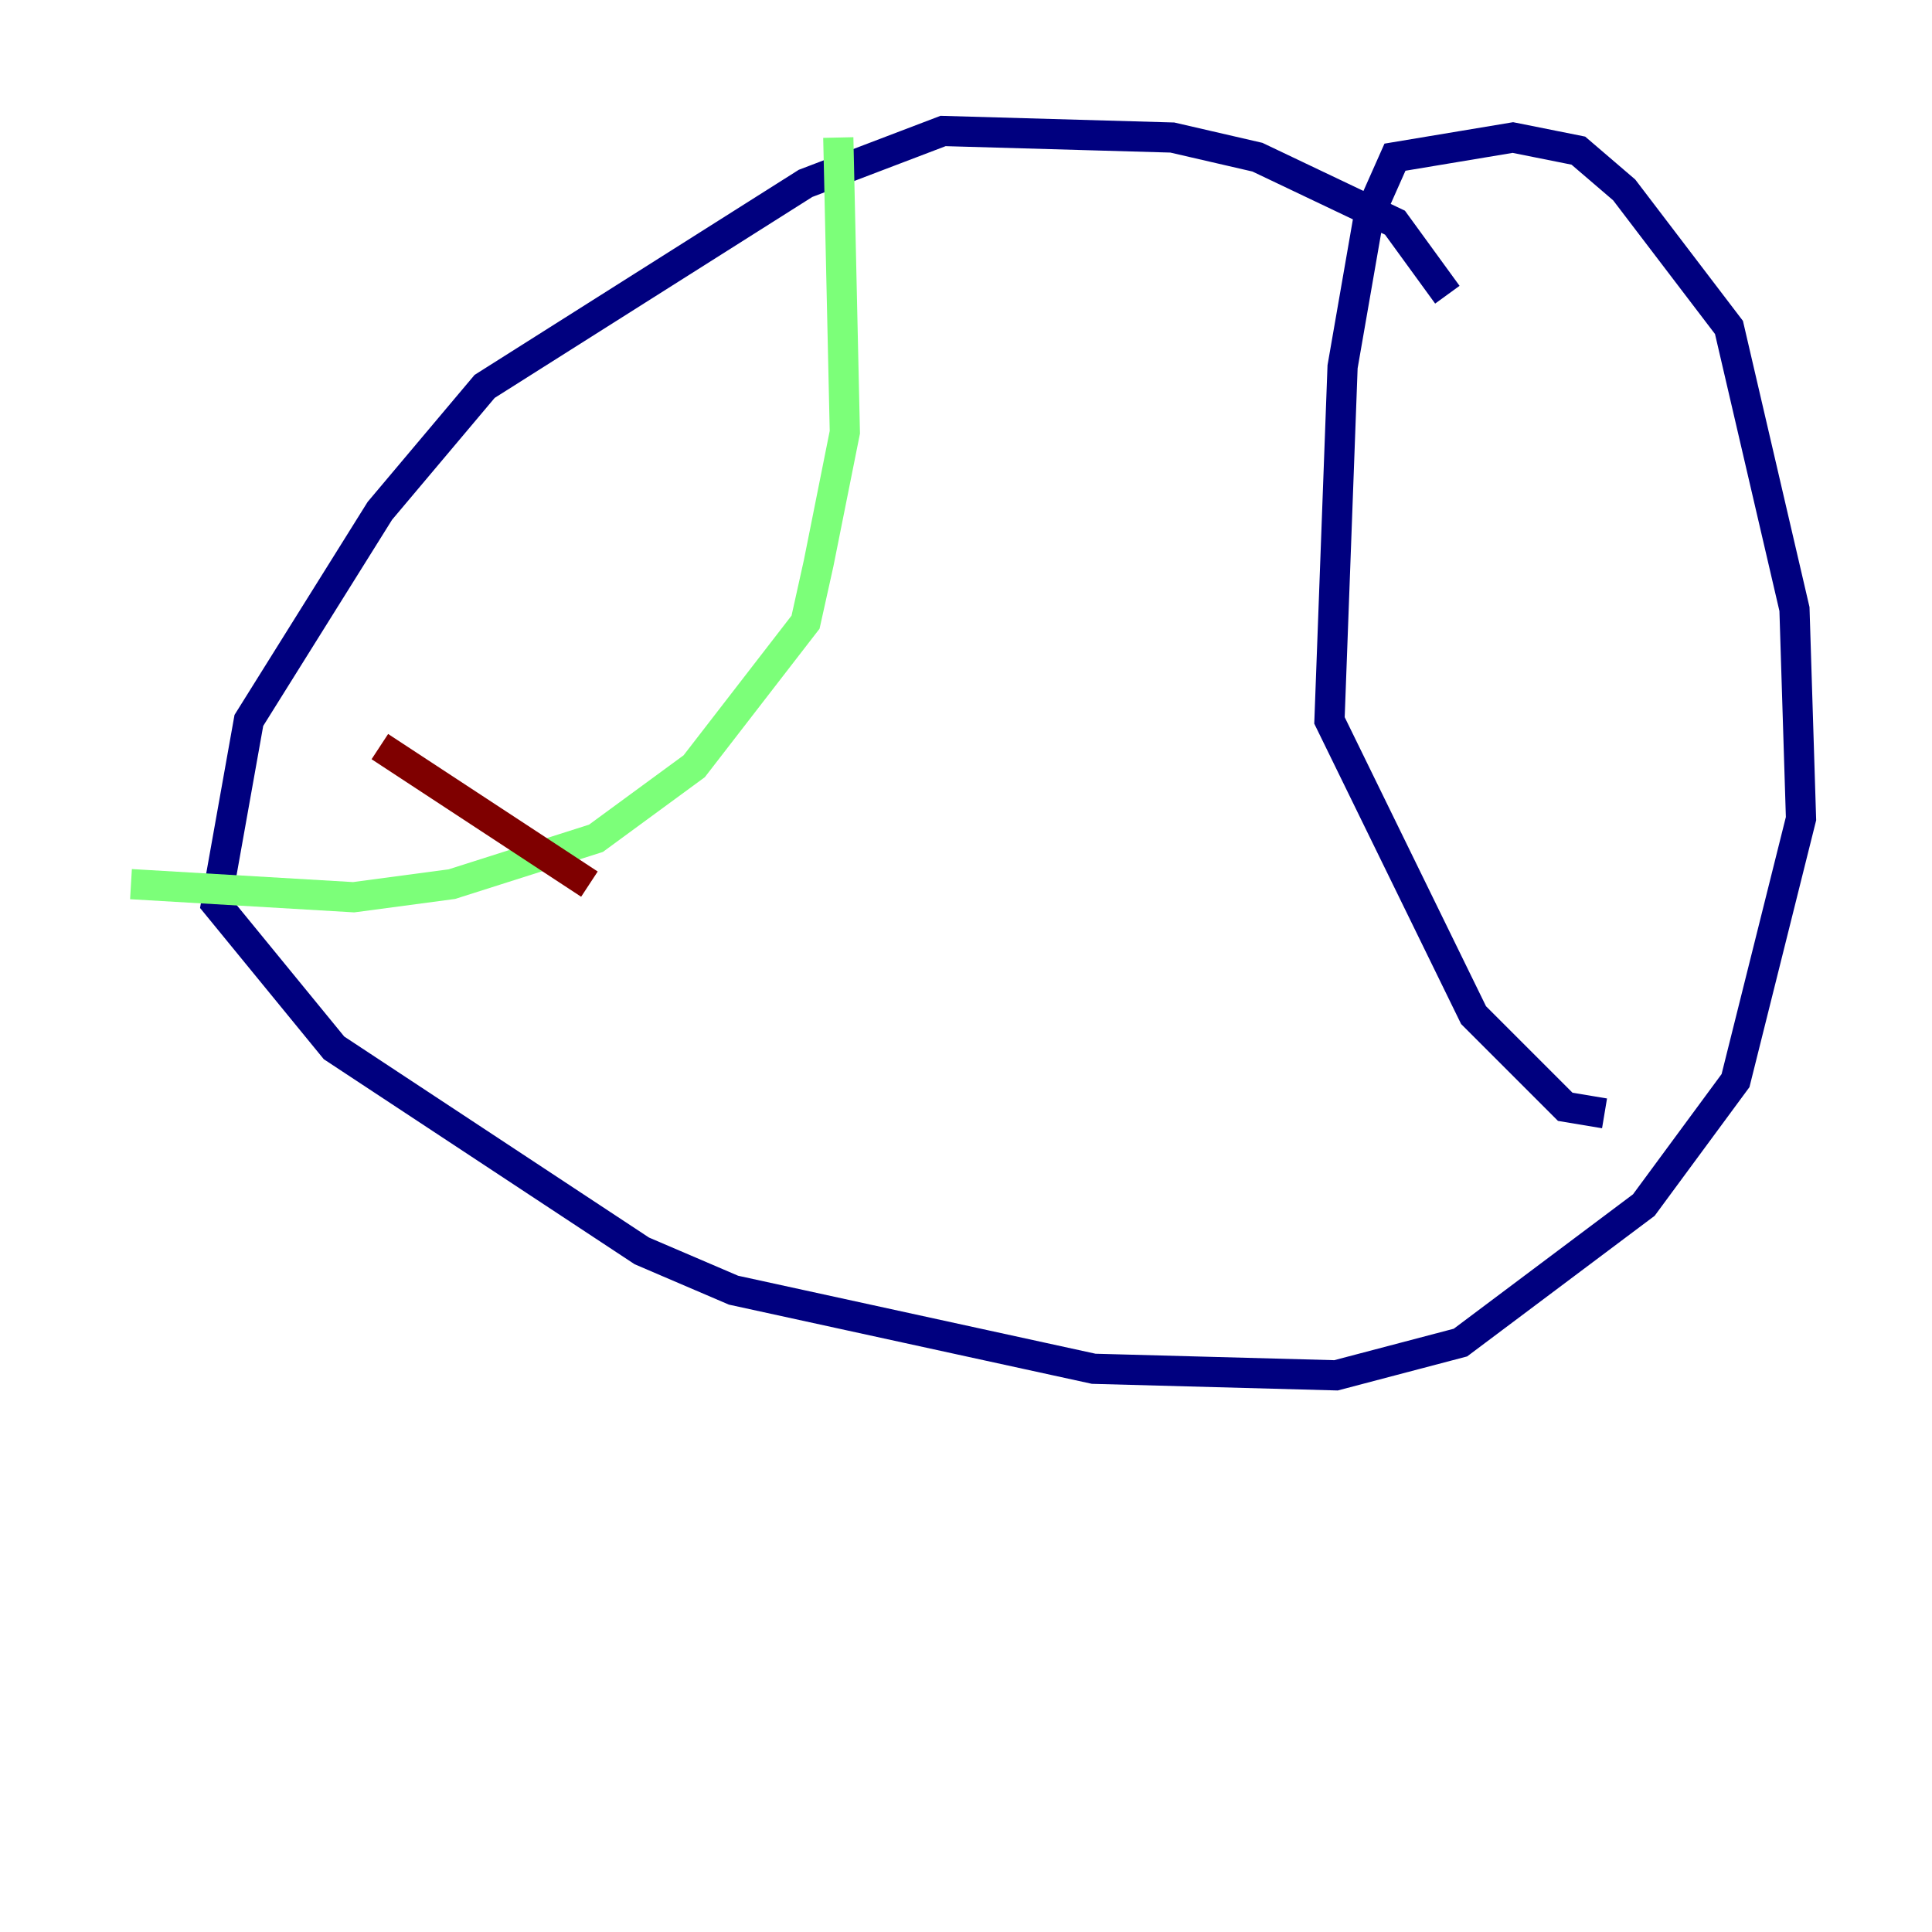 <?xml version="1.0" encoding="utf-8" ?>
<svg baseProfile="tiny" height="128" version="1.2" viewBox="0,0,128,128" width="128" xmlns="http://www.w3.org/2000/svg" xmlns:ev="http://www.w3.org/2001/xml-events" xmlns:xlink="http://www.w3.org/1999/xlink"><defs /><polyline fill="none" points="95.891,19.525 92.42,14.752 83.308,10.414 77.668,9.112 62.481,8.678 53.37,12.149 32.108,25.6 25.166,33.844 16.488,47.729 14.319,59.878 22.129,69.424 42.522,82.875 48.597,85.478 72.461,90.685 88.515,91.119 96.759,88.949 108.909,79.837 114.983,71.593 119.322,54.237 118.888,40.352 114.549,21.695 107.607,12.583 104.57,9.98 100.231,9.112 92.42,10.414 90.685,14.319 88.949,24.298 88.081,47.729 97.627,67.254 103.702,73.329 106.305,73.763" stroke="#00007f" stroke-width="2" /><polyline fill="none" points="55.539,9.112 55.973,28.637 54.237,37.315 53.37,41.22 45.993,50.766 39.485,55.539 29.939,58.576 23.43,59.444 8.678,58.576" stroke="#7cff79" stroke-width="2" /><polyline fill="none" points="25.166,49.464 39.051,58.576" stroke="#7f0000" stroke-width="2" /></svg>
